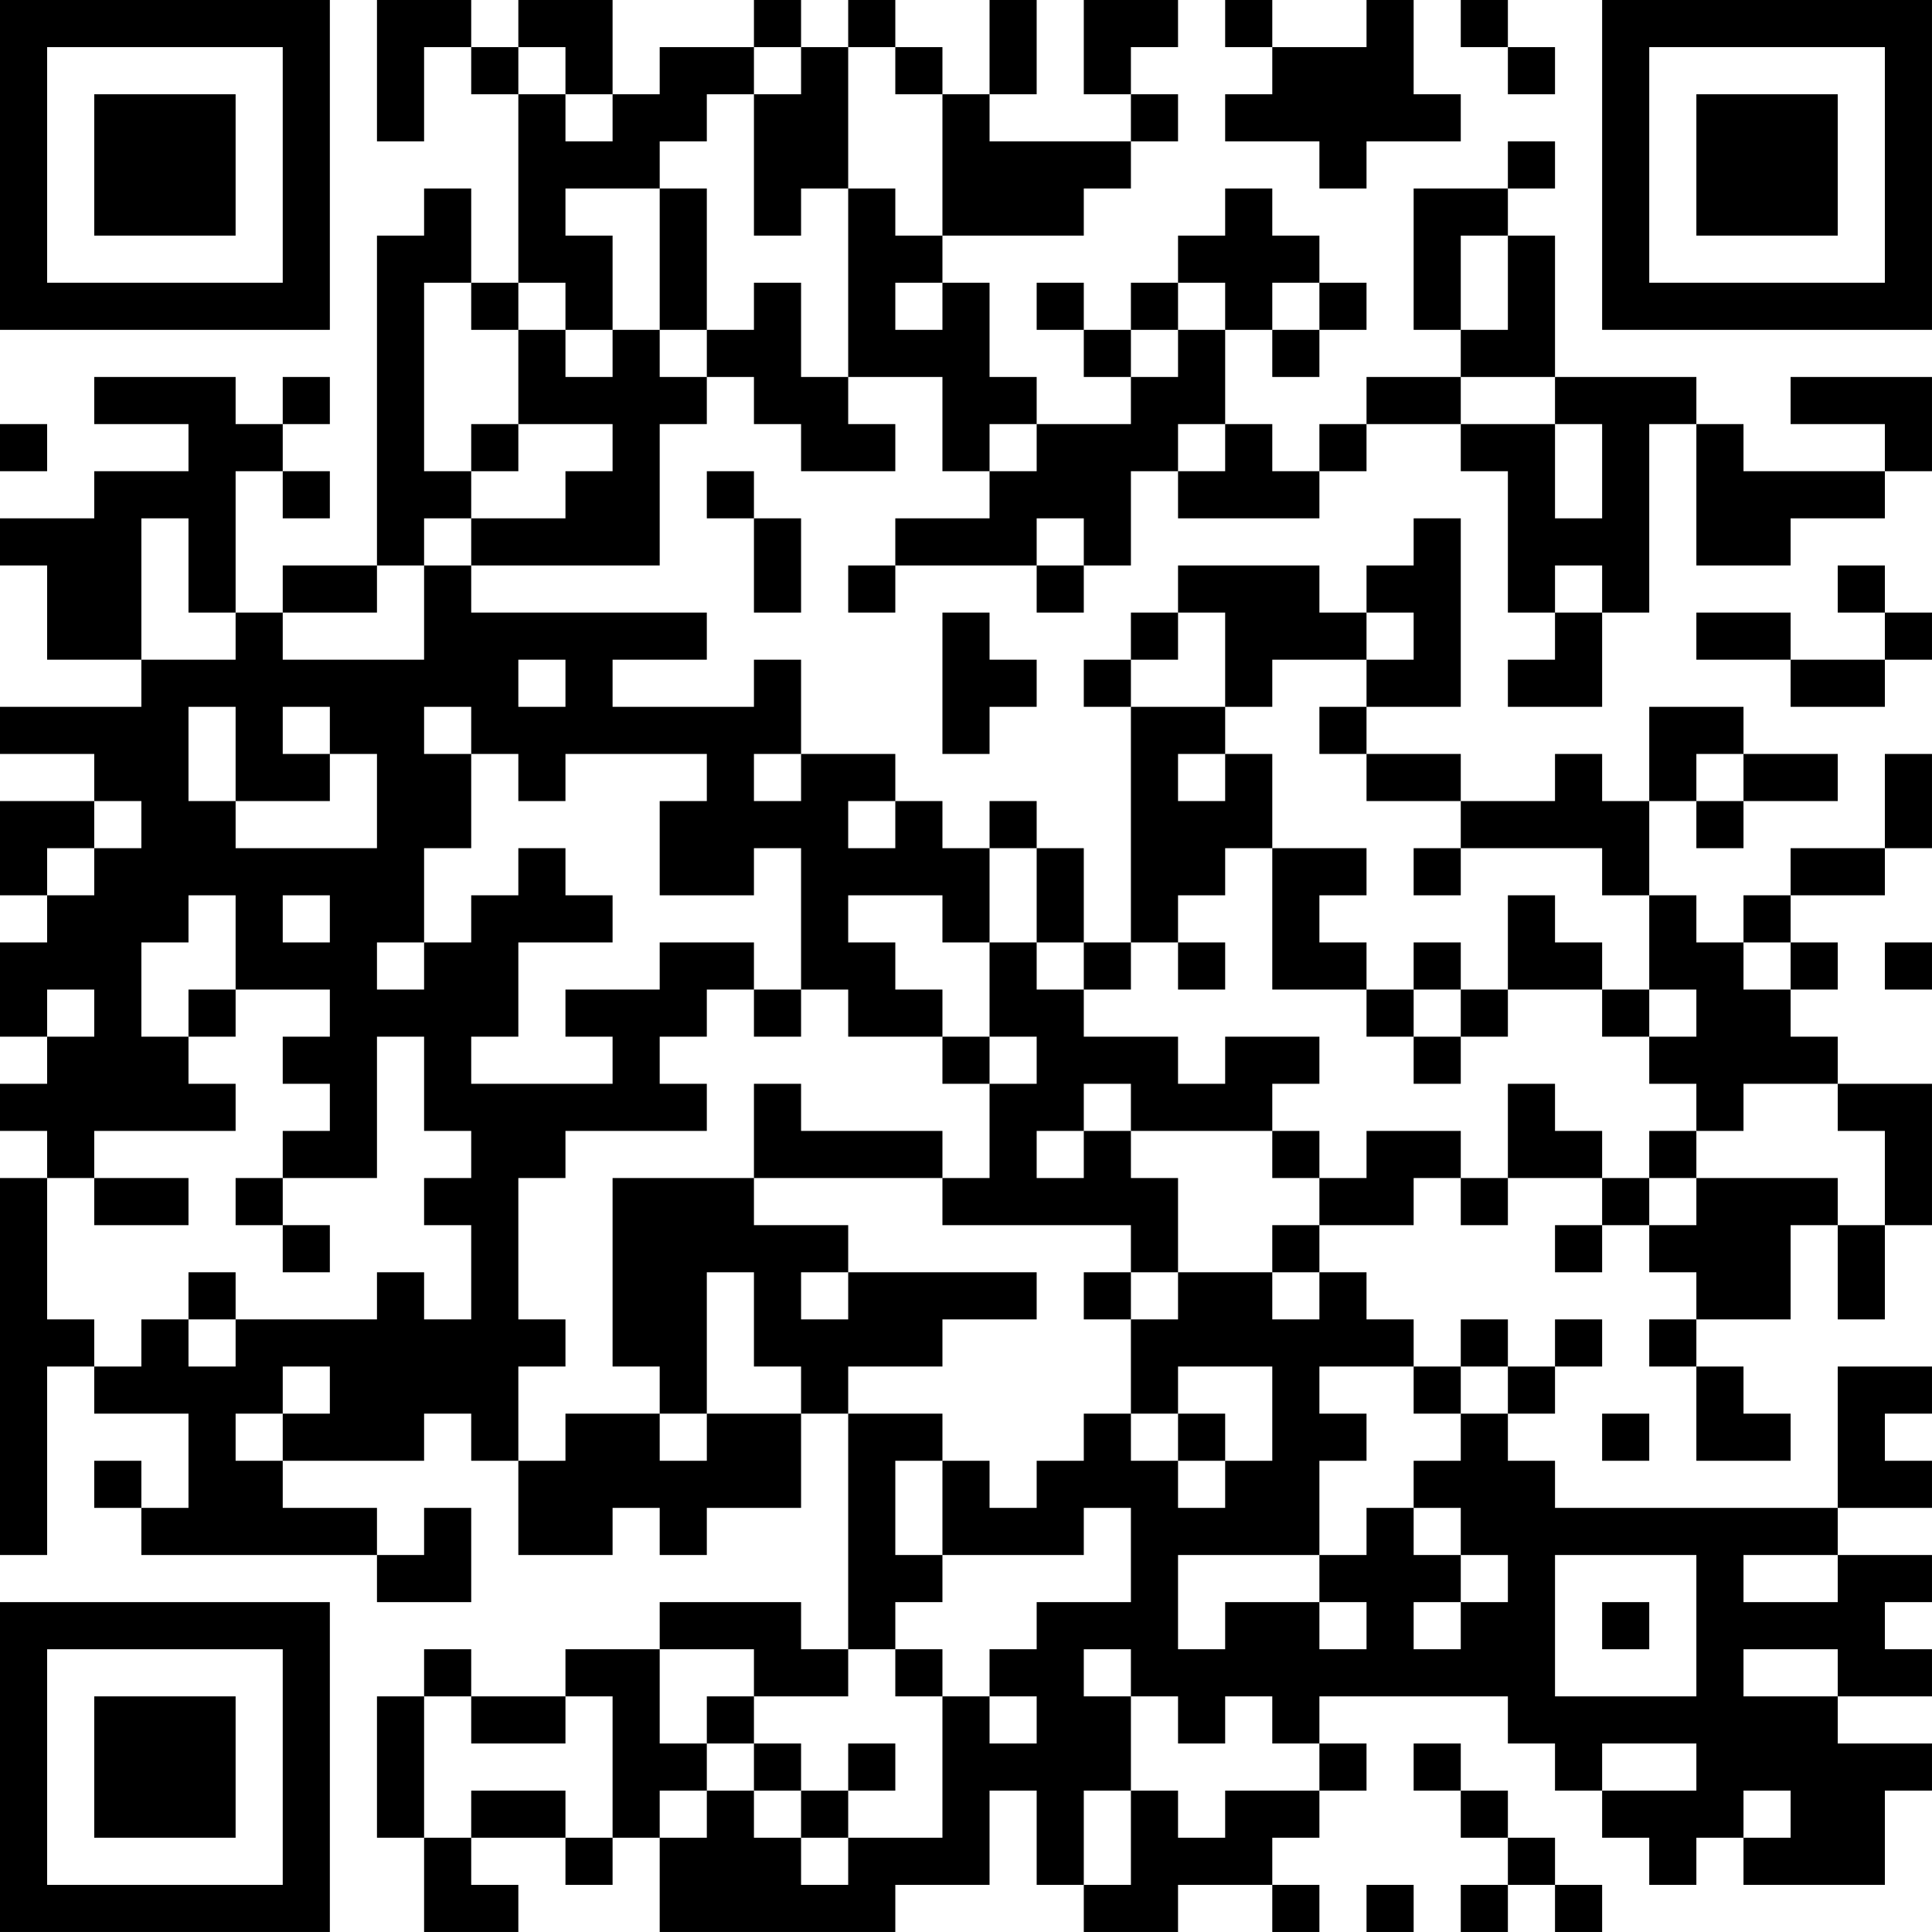 <?xml version="1.0" encoding="UTF-8"?>
<svg xmlns="http://www.w3.org/2000/svg" version="1.1" width="200" height="200" viewBox="0 0 200 200"><rect x="0" y="0" width="200" height="200" fill="#ffffff"/><g transform="scale(4.878)"><g transform="translate(0,0)"><path fill-rule="evenodd" d="M8 0L8 3L9 3L9 1L10 1L10 2L11 2L11 6L10 6L10 4L9 4L9 5L8 5L8 12L6 12L6 13L5 13L5 10L6 10L6 11L7 11L7 10L6 10L6 9L7 9L7 8L6 8L6 9L5 9L5 8L2 8L2 9L4 9L4 10L2 10L2 11L0 11L0 12L1 12L1 14L3 14L3 15L0 15L0 16L2 16L2 17L0 17L0 19L1 19L1 20L0 20L0 22L1 22L1 23L0 23L0 24L1 24L1 25L0 25L0 33L1 33L1 29L2 29L2 30L4 30L4 32L3 32L3 31L2 31L2 32L3 32L3 33L8 33L8 34L10 34L10 32L9 32L9 33L8 33L8 32L6 32L6 31L9 31L9 30L10 30L10 31L11 31L11 33L13 33L13 32L14 32L14 33L15 33L15 32L17 32L17 30L18 30L18 35L17 35L17 34L14 34L14 35L12 35L12 36L10 36L10 35L9 35L9 36L8 36L8 39L9 39L9 41L11 41L11 40L10 40L10 39L12 39L12 40L13 40L13 39L14 39L14 41L19 41L19 40L21 40L21 38L22 38L22 40L23 40L23 41L25 41L25 40L27 40L27 41L28 41L28 40L27 40L27 39L28 39L28 38L29 38L29 37L28 37L28 36L32 36L32 37L33 37L33 38L34 38L34 39L35 39L35 40L36 40L36 39L37 39L37 40L40 40L40 38L41 38L41 37L39 37L39 36L41 36L41 35L40 35L40 34L41 34L41 33L39 33L39 32L41 32L41 31L40 31L40 30L41 30L41 29L39 29L39 32L33 32L33 31L32 31L32 30L33 30L33 29L34 29L34 28L33 28L33 29L32 29L32 28L31 28L31 29L30 29L30 28L29 28L29 27L28 27L28 26L30 26L30 25L31 25L31 26L32 26L32 25L34 25L34 26L33 26L33 27L34 27L34 26L35 26L35 27L36 27L36 28L35 28L35 29L36 29L36 31L38 31L38 30L37 30L37 29L36 29L36 28L38 28L38 26L39 26L39 28L40 28L40 26L41 26L41 23L39 23L39 22L38 22L38 21L39 21L39 20L38 20L38 19L40 19L40 18L41 18L41 16L40 16L40 18L38 18L38 19L37 19L37 20L36 20L36 19L35 19L35 17L36 17L36 18L37 18L37 17L39 17L39 16L37 16L37 15L35 15L35 17L34 17L34 16L33 16L33 17L31 17L31 16L29 16L29 15L31 15L31 11L30 11L30 12L29 12L29 13L28 13L28 12L25 12L25 13L24 13L24 14L23 14L23 15L24 15L24 20L23 20L23 18L22 18L22 17L21 17L21 18L20 18L20 17L19 17L19 16L17 16L17 14L16 14L16 15L13 15L13 14L15 14L15 13L10 13L10 12L14 12L14 9L15 9L15 8L16 8L16 9L17 9L17 10L19 10L19 9L18 9L18 8L20 8L20 10L21 10L21 11L19 11L19 12L18 12L18 13L19 13L19 12L22 12L22 13L23 13L23 12L24 12L24 10L25 10L25 11L28 11L28 10L29 10L29 9L31 9L31 10L32 10L32 13L33 13L33 14L32 14L32 15L34 15L34 13L35 13L35 9L36 9L36 12L38 12L38 11L40 11L40 10L41 10L41 8L38 8L38 9L40 9L40 10L37 10L37 9L36 9L36 8L33 8L33 5L32 5L32 4L33 4L33 3L32 3L32 4L30 4L30 7L31 7L31 8L29 8L29 9L28 9L28 10L27 10L27 9L26 9L26 7L27 7L27 8L28 8L28 7L29 7L29 6L28 6L28 5L27 5L27 4L26 4L26 5L25 5L25 6L24 6L24 7L23 7L23 6L22 6L22 7L23 7L23 8L24 8L24 9L22 9L22 8L21 8L21 6L20 6L20 5L23 5L23 4L24 4L24 3L25 3L25 2L24 2L24 1L25 1L25 0L23 0L23 2L24 2L24 3L21 3L21 2L22 2L22 0L21 0L21 2L20 2L20 1L19 1L19 0L18 0L18 1L17 1L17 0L16 0L16 1L14 1L14 2L13 2L13 0L11 0L11 1L10 1L10 0ZM26 0L26 1L27 1L27 2L26 2L26 3L28 3L28 4L29 4L29 3L31 3L31 2L30 2L30 0L29 0L29 1L27 1L27 0ZM31 0L31 1L32 1L32 2L33 2L33 1L32 1L32 0ZM11 1L11 2L12 2L12 3L13 3L13 2L12 2L12 1ZM16 1L16 2L15 2L15 3L14 3L14 4L12 4L12 5L13 5L13 7L12 7L12 6L11 6L11 7L10 7L10 6L9 6L9 10L10 10L10 11L9 11L9 12L8 12L8 13L6 13L6 14L9 14L9 12L10 12L10 11L12 11L12 10L13 10L13 9L11 9L11 7L12 7L12 8L13 8L13 7L14 7L14 8L15 8L15 7L16 7L16 6L17 6L17 8L18 8L18 4L19 4L19 5L20 5L20 2L19 2L19 1L18 1L18 4L17 4L17 5L16 5L16 2L17 2L17 1ZM14 4L14 7L15 7L15 4ZM31 5L31 7L32 7L32 5ZM19 6L19 7L20 7L20 6ZM25 6L25 7L24 7L24 8L25 8L25 7L26 7L26 6ZM27 6L27 7L28 7L28 6ZM31 8L31 9L33 9L33 11L34 11L34 9L33 9L33 8ZM0 9L0 10L1 10L1 9ZM10 9L10 10L11 10L11 9ZM21 9L21 10L22 10L22 9ZM25 9L25 10L26 10L26 9ZM15 10L15 11L16 11L16 13L17 13L17 11L16 11L16 10ZM3 11L3 14L5 14L5 13L4 13L4 11ZM22 11L22 12L23 12L23 11ZM33 12L33 13L34 13L34 12ZM39 12L39 13L40 13L40 14L38 14L38 13L36 13L36 14L38 14L38 15L40 15L40 14L41 14L41 13L40 13L40 12ZM20 13L20 16L21 16L21 15L22 15L22 14L21 14L21 13ZM25 13L25 14L24 14L24 15L26 15L26 16L25 16L25 17L26 17L26 16L27 16L27 18L26 18L26 19L25 19L25 20L24 20L24 21L23 21L23 20L22 20L22 18L21 18L21 20L20 20L20 19L18 19L18 20L19 20L19 21L20 21L20 22L18 22L18 21L17 21L17 18L16 18L16 19L14 19L14 17L15 17L15 16L12 16L12 17L11 17L11 16L10 16L10 15L9 15L9 16L10 16L10 18L9 18L9 20L8 20L8 21L9 21L9 20L10 20L10 19L11 19L11 18L12 18L12 19L13 19L13 20L11 20L11 22L10 22L10 23L13 23L13 22L12 22L12 21L14 21L14 20L16 20L16 21L15 21L15 22L14 22L14 23L15 23L15 24L12 24L12 25L11 25L11 28L12 28L12 29L11 29L11 31L12 31L12 30L14 30L14 31L15 31L15 30L17 30L17 29L16 29L16 27L15 27L15 30L14 30L14 29L13 29L13 25L16 25L16 26L18 26L18 27L17 27L17 28L18 28L18 27L22 27L22 28L20 28L20 29L18 29L18 30L20 30L20 31L19 31L19 33L20 33L20 34L19 34L19 35L18 35L18 36L16 36L16 35L14 35L14 37L15 37L15 38L14 38L14 39L15 39L15 38L16 38L16 39L17 39L17 40L18 40L18 39L20 39L20 36L21 36L21 37L22 37L22 36L21 36L21 35L22 35L22 34L24 34L24 32L23 32L23 33L20 33L20 31L21 31L21 32L22 32L22 31L23 31L23 30L24 30L24 31L25 31L25 32L26 32L26 31L27 31L27 29L25 29L25 30L24 30L24 28L25 28L25 27L27 27L27 28L28 28L28 27L27 27L27 26L28 26L28 25L29 25L29 24L31 24L31 25L32 25L32 23L33 23L33 24L34 24L34 25L35 25L35 26L36 26L36 25L39 25L39 26L40 26L40 24L39 24L39 23L37 23L37 24L36 24L36 23L35 23L35 22L36 22L36 21L35 21L35 19L34 19L34 18L31 18L31 17L29 17L29 16L28 16L28 15L29 15L29 14L30 14L30 13L29 13L29 14L27 14L27 15L26 15L26 13ZM11 14L11 15L12 15L12 14ZM4 15L4 17L5 17L5 18L8 18L8 16L7 16L7 15L6 15L6 16L7 16L7 17L5 17L5 15ZM16 16L16 17L17 17L17 16ZM36 16L36 17L37 17L37 16ZM2 17L2 18L1 18L1 19L2 19L2 18L3 18L3 17ZM18 17L18 18L19 18L19 17ZM27 18L27 21L29 21L29 22L30 22L30 23L31 23L31 22L32 22L32 21L34 21L34 22L35 22L35 21L34 21L34 20L33 20L33 19L32 19L32 21L31 21L31 20L30 20L30 21L29 21L29 20L28 20L28 19L29 19L29 18ZM30 18L30 19L31 19L31 18ZM4 19L4 20L3 20L3 22L4 22L4 23L5 23L5 24L2 24L2 25L1 25L1 28L2 28L2 29L3 29L3 28L4 28L4 29L5 29L5 28L8 28L8 27L9 27L9 28L10 28L10 26L9 26L9 25L10 25L10 24L9 24L9 22L8 22L8 25L6 25L6 24L7 24L7 23L6 23L6 22L7 22L7 21L5 21L5 19ZM6 19L6 20L7 20L7 19ZM21 20L21 22L20 22L20 23L21 23L21 25L20 25L20 24L17 24L17 23L16 23L16 25L20 25L20 26L24 26L24 27L23 27L23 28L24 28L24 27L25 27L25 25L24 25L24 24L27 24L27 25L28 25L28 24L27 24L27 23L28 23L28 22L26 22L26 23L25 23L25 22L23 22L23 21L22 21L22 20ZM25 20L25 21L26 21L26 20ZM37 20L37 21L38 21L38 20ZM40 20L40 21L41 21L41 20ZM1 21L1 22L2 22L2 21ZM4 21L4 22L5 22L5 21ZM16 21L16 22L17 22L17 21ZM30 21L30 22L31 22L31 21ZM21 22L21 23L22 23L22 22ZM23 23L23 24L22 24L22 25L23 25L23 24L24 24L24 23ZM35 24L35 25L36 25L36 24ZM2 25L2 26L4 26L4 25ZM5 25L5 26L6 26L6 27L7 27L7 26L6 26L6 25ZM4 27L4 28L5 28L5 27ZM6 29L6 30L5 30L5 31L6 31L6 30L7 30L7 29ZM28 29L28 30L29 30L29 31L28 31L28 33L25 33L25 35L26 35L26 34L28 34L28 35L29 35L29 34L28 34L28 33L29 33L29 32L30 32L30 33L31 33L31 34L30 34L30 35L31 35L31 34L32 34L32 33L31 33L31 32L30 32L30 31L31 31L31 30L32 30L32 29L31 29L31 30L30 30L30 29ZM25 30L25 31L26 31L26 30ZM34 30L34 31L35 31L35 30ZM33 33L33 36L36 36L36 33ZM37 33L37 34L39 34L39 33ZM34 34L34 35L35 35L35 34ZM19 35L19 36L20 36L20 35ZM23 35L23 36L24 36L24 38L23 38L23 40L24 40L24 38L25 38L25 39L26 39L26 38L28 38L28 37L27 37L27 36L26 36L26 37L25 37L25 36L24 36L24 35ZM37 35L37 36L39 36L39 35ZM9 36L9 39L10 39L10 38L12 38L12 39L13 39L13 36L12 36L12 37L10 37L10 36ZM15 36L15 37L16 37L16 38L17 38L17 39L18 39L18 38L19 38L19 37L18 37L18 38L17 38L17 37L16 37L16 36ZM30 37L30 38L31 38L31 39L32 39L32 40L31 40L31 41L32 41L32 40L33 40L33 41L34 41L34 40L33 40L33 39L32 39L32 38L31 38L31 37ZM34 37L34 38L36 38L36 37ZM37 38L37 39L38 39L38 38ZM29 40L29 41L30 41L30 40ZM0 0L0 7L7 7L7 0ZM1 1L1 6L6 6L6 1ZM2 2L2 5L5 5L5 2ZM34 0L34 7L41 7L41 0ZM35 1L35 6L40 6L40 1ZM36 2L36 5L39 5L39 2ZM0 34L0 41L7 41L7 34ZM1 35L1 40L6 40L6 35ZM2 36L2 39L5 39L5 36Z" fill="#000000"/></g></g></svg>
